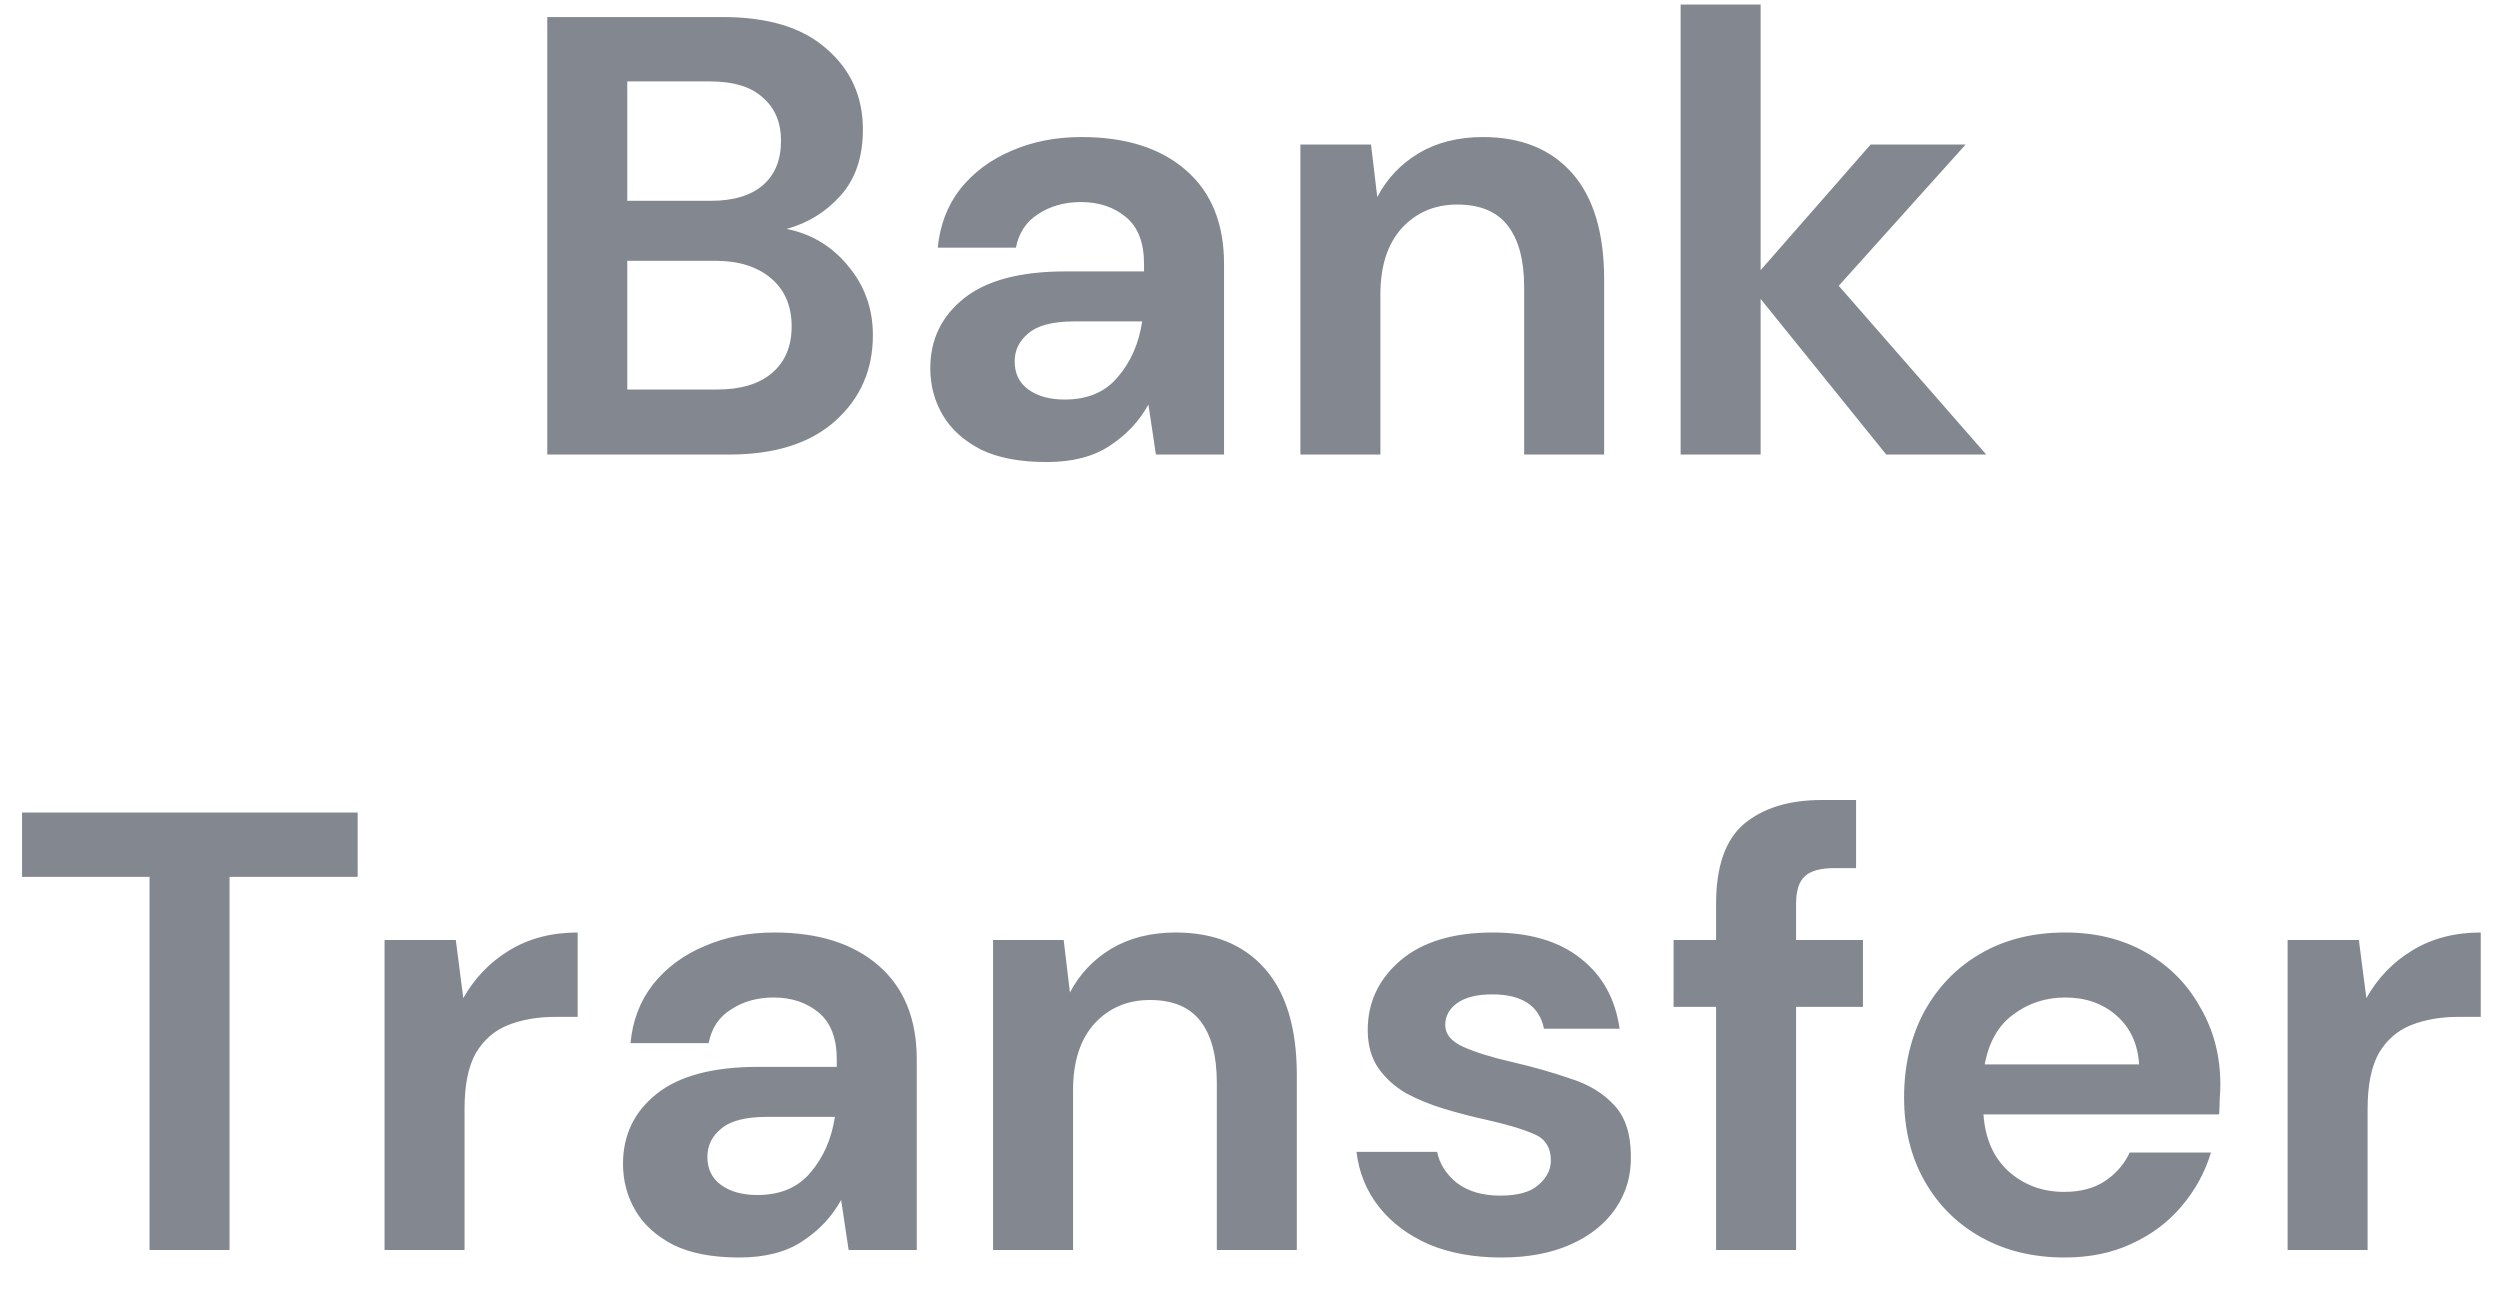 <svg width="44" height="23" viewBox="0 0 44 23" fill="none" xmlns="http://www.w3.org/2000/svg">
<path d="M9.632 8V0.3H12.723C13.522 0.3 14.131 0.487 14.549 0.861C14.974 1.228 15.187 1.701 15.187 2.28C15.187 2.764 15.055 3.153 14.791 3.446C14.534 3.732 14.219 3.926 13.845 4.029C14.285 4.117 14.648 4.337 14.934 4.689C15.22 5.034 15.363 5.437 15.363 5.899C15.363 6.508 15.143 7.01 14.703 7.406C14.263 7.802 13.639 8 12.833 8H9.632ZM11.04 3.534H12.514C12.91 3.534 13.214 3.442 13.427 3.259C13.639 3.076 13.746 2.815 13.746 2.478C13.746 2.155 13.639 1.902 13.427 1.719C13.222 1.528 12.91 1.433 12.492 1.433H11.04V3.534ZM11.04 6.856H12.613C13.031 6.856 13.354 6.761 13.581 6.57C13.816 6.372 13.933 6.097 13.933 5.745C13.933 5.386 13.812 5.103 13.57 4.898C13.328 4.693 13.002 4.59 12.591 4.59H11.04V6.856ZM18.419 8.132C17.95 8.132 17.565 8.059 17.264 7.912C16.964 7.758 16.74 7.556 16.593 7.307C16.447 7.058 16.373 6.783 16.373 6.482C16.373 5.976 16.571 5.565 16.967 5.25C17.363 4.935 17.957 4.777 18.749 4.777H20.135V4.645C20.135 4.271 20.029 3.996 19.816 3.82C19.604 3.644 19.34 3.556 19.024 3.556C18.738 3.556 18.489 3.626 18.276 3.765C18.064 3.897 17.932 4.095 17.88 4.359H16.505C16.542 3.963 16.674 3.618 16.901 3.325C17.136 3.032 17.437 2.808 17.803 2.654C18.17 2.493 18.581 2.412 19.035 2.412C19.813 2.412 20.425 2.606 20.872 2.995C21.32 3.384 21.543 3.934 21.543 4.645V8H20.344L20.212 7.12C20.051 7.413 19.824 7.655 19.53 7.846C19.244 8.037 18.874 8.132 18.419 8.132ZM18.738 7.032C19.142 7.032 19.453 6.9 19.673 6.636C19.901 6.372 20.044 6.046 20.102 5.657H18.903C18.529 5.657 18.262 5.727 18.1 5.866C17.939 5.998 17.858 6.163 17.858 6.361C17.858 6.574 17.939 6.739 18.1 6.856C18.262 6.973 18.474 7.032 18.738 7.032ZM22.887 8V2.544H24.13L24.24 3.468C24.409 3.145 24.651 2.889 24.966 2.698C25.288 2.507 25.666 2.412 26.099 2.412C26.773 2.412 27.298 2.625 27.672 3.05C28.046 3.475 28.233 4.099 28.233 4.92V8H26.825V5.052C26.825 4.583 26.73 4.223 26.539 3.974C26.348 3.725 26.051 3.6 25.648 3.6C25.252 3.6 24.925 3.739 24.669 4.018C24.419 4.297 24.295 4.685 24.295 5.184V8H22.887ZM29.579 8V0.08H30.987V4.755L32.923 2.544H34.595L32.362 5.03L34.958 8H33.198L30.987 5.261V8H29.579ZM2.632 22V15.433H0.388V14.3H6.295V15.433H4.04V22H2.632ZM6.768 22V16.544H8.022L8.154 17.567C8.352 17.215 8.62 16.936 8.957 16.731C9.302 16.518 9.705 16.412 10.167 16.412V17.897H9.771C9.463 17.897 9.188 17.945 8.946 18.04C8.704 18.135 8.514 18.3 8.374 18.535C8.242 18.77 8.176 19.096 8.176 19.514V22H6.768ZM13.011 22.132C12.541 22.132 12.156 22.059 11.856 21.912C11.555 21.758 11.331 21.556 11.185 21.307C11.038 21.058 10.965 20.783 10.965 20.482C10.965 19.976 11.163 19.565 11.559 19.25C11.955 18.935 12.549 18.777 13.341 18.777H14.727V18.645C14.727 18.271 14.62 17.996 14.408 17.82C14.195 17.644 13.931 17.556 13.616 17.556C13.33 17.556 13.08 17.626 12.868 17.765C12.655 17.897 12.523 18.095 12.472 18.359H11.097C11.133 17.963 11.265 17.618 11.493 17.325C11.727 17.032 12.028 16.808 12.395 16.654C12.761 16.493 13.172 16.412 13.627 16.412C14.404 16.412 15.016 16.606 15.464 16.995C15.911 17.384 16.135 17.934 16.135 18.645V22H14.936L14.804 21.12C14.642 21.413 14.415 21.655 14.122 21.846C13.836 22.037 13.465 22.132 13.011 22.132ZM13.33 21.032C13.733 21.032 14.045 20.9 14.265 20.636C14.492 20.372 14.635 20.046 14.694 19.657H13.495C13.121 19.657 12.853 19.727 12.692 19.866C12.53 19.998 12.45 20.163 12.45 20.361C12.45 20.574 12.53 20.739 12.692 20.856C12.853 20.973 13.066 21.032 13.33 21.032ZM17.478 22V16.544H18.721L18.831 17.468C19 17.145 19.242 16.889 19.557 16.698C19.88 16.507 20.258 16.412 20.69 16.412C21.365 16.412 21.889 16.625 22.263 17.05C22.637 17.475 22.824 18.099 22.824 18.92V22H21.416V19.052C21.416 18.583 21.321 18.223 21.13 17.974C20.939 17.725 20.642 17.6 20.239 17.6C19.843 17.6 19.517 17.739 19.26 18.018C19.011 18.297 18.886 18.685 18.886 19.184V22H17.478ZM26.426 22.132C25.942 22.132 25.516 22.055 25.15 21.901C24.783 21.74 24.49 21.52 24.27 21.241C24.05 20.962 23.918 20.64 23.874 20.273H25.293C25.337 20.486 25.454 20.669 25.645 20.823C25.843 20.97 26.096 21.043 26.404 21.043C26.712 21.043 26.935 20.981 27.075 20.856C27.221 20.731 27.295 20.588 27.295 20.427C27.295 20.192 27.192 20.035 26.987 19.954C26.781 19.866 26.495 19.782 26.129 19.701C25.894 19.65 25.656 19.587 25.414 19.514C25.172 19.441 24.948 19.349 24.743 19.239C24.545 19.122 24.383 18.975 24.259 18.799C24.134 18.616 24.072 18.392 24.072 18.128C24.072 17.644 24.262 17.237 24.644 16.907C25.032 16.577 25.575 16.412 26.272 16.412C26.917 16.412 27.43 16.562 27.812 16.863C28.2 17.164 28.431 17.578 28.505 18.106H27.174C27.093 17.703 26.789 17.501 26.261 17.501C25.997 17.501 25.791 17.552 25.645 17.655C25.505 17.758 25.436 17.886 25.436 18.04C25.436 18.201 25.542 18.33 25.755 18.425C25.967 18.52 26.25 18.608 26.602 18.689C26.983 18.777 27.331 18.876 27.647 18.986C27.969 19.089 28.226 19.246 28.417 19.459C28.607 19.664 28.703 19.961 28.703 20.35C28.71 20.687 28.622 20.992 28.439 21.263C28.255 21.534 27.991 21.747 27.647 21.901C27.302 22.055 26.895 22.132 26.426 22.132ZM30.203 22V17.721H29.455V16.544H30.203V15.906C30.203 15.246 30.368 14.777 30.698 14.498C31.035 14.219 31.49 14.08 32.062 14.08H32.667V15.279H32.282C32.04 15.279 31.867 15.327 31.765 15.422C31.662 15.517 31.611 15.679 31.611 15.906V16.544H32.788V17.721H31.611V22H30.203ZM36.339 22.132C35.789 22.132 35.301 22.015 34.876 21.78C34.451 21.545 34.117 21.215 33.875 20.79C33.633 20.365 33.512 19.873 33.512 19.316C33.512 18.751 33.63 18.249 33.864 17.809C34.106 17.369 34.436 17.028 34.854 16.786C35.279 16.537 35.778 16.412 36.35 16.412C36.886 16.412 37.358 16.529 37.769 16.764C38.18 16.999 38.499 17.321 38.726 17.732C38.961 18.135 39.078 18.586 39.078 19.085C39.078 19.166 39.075 19.25 39.067 19.338C39.067 19.426 39.063 19.518 39.056 19.613H34.909C34.938 20.038 35.085 20.372 35.349 20.614C35.62 20.856 35.947 20.977 36.328 20.977C36.614 20.977 36.852 20.915 37.043 20.79C37.241 20.658 37.388 20.489 37.483 20.284H38.913C38.81 20.629 38.638 20.944 38.396 21.23C38.161 21.509 37.868 21.729 37.516 21.89C37.172 22.051 36.779 22.132 36.339 22.132ZM36.35 17.556C36.005 17.556 35.701 17.655 35.437 17.853C35.173 18.044 35.005 18.337 34.931 18.733H37.648C37.626 18.374 37.494 18.088 37.252 17.875C37.01 17.662 36.709 17.556 36.35 17.556ZM40.262 22V16.544H41.516L41.648 17.567C41.846 17.215 42.114 16.936 42.451 16.731C42.796 16.518 43.199 16.412 43.661 16.412V17.897H43.265C42.957 17.897 42.682 17.945 42.44 18.04C42.198 18.135 42.008 18.3 41.868 18.535C41.736 18.77 41.67 19.096 41.67 19.514V22H40.262Z" fill="#838790"/>
</svg>
